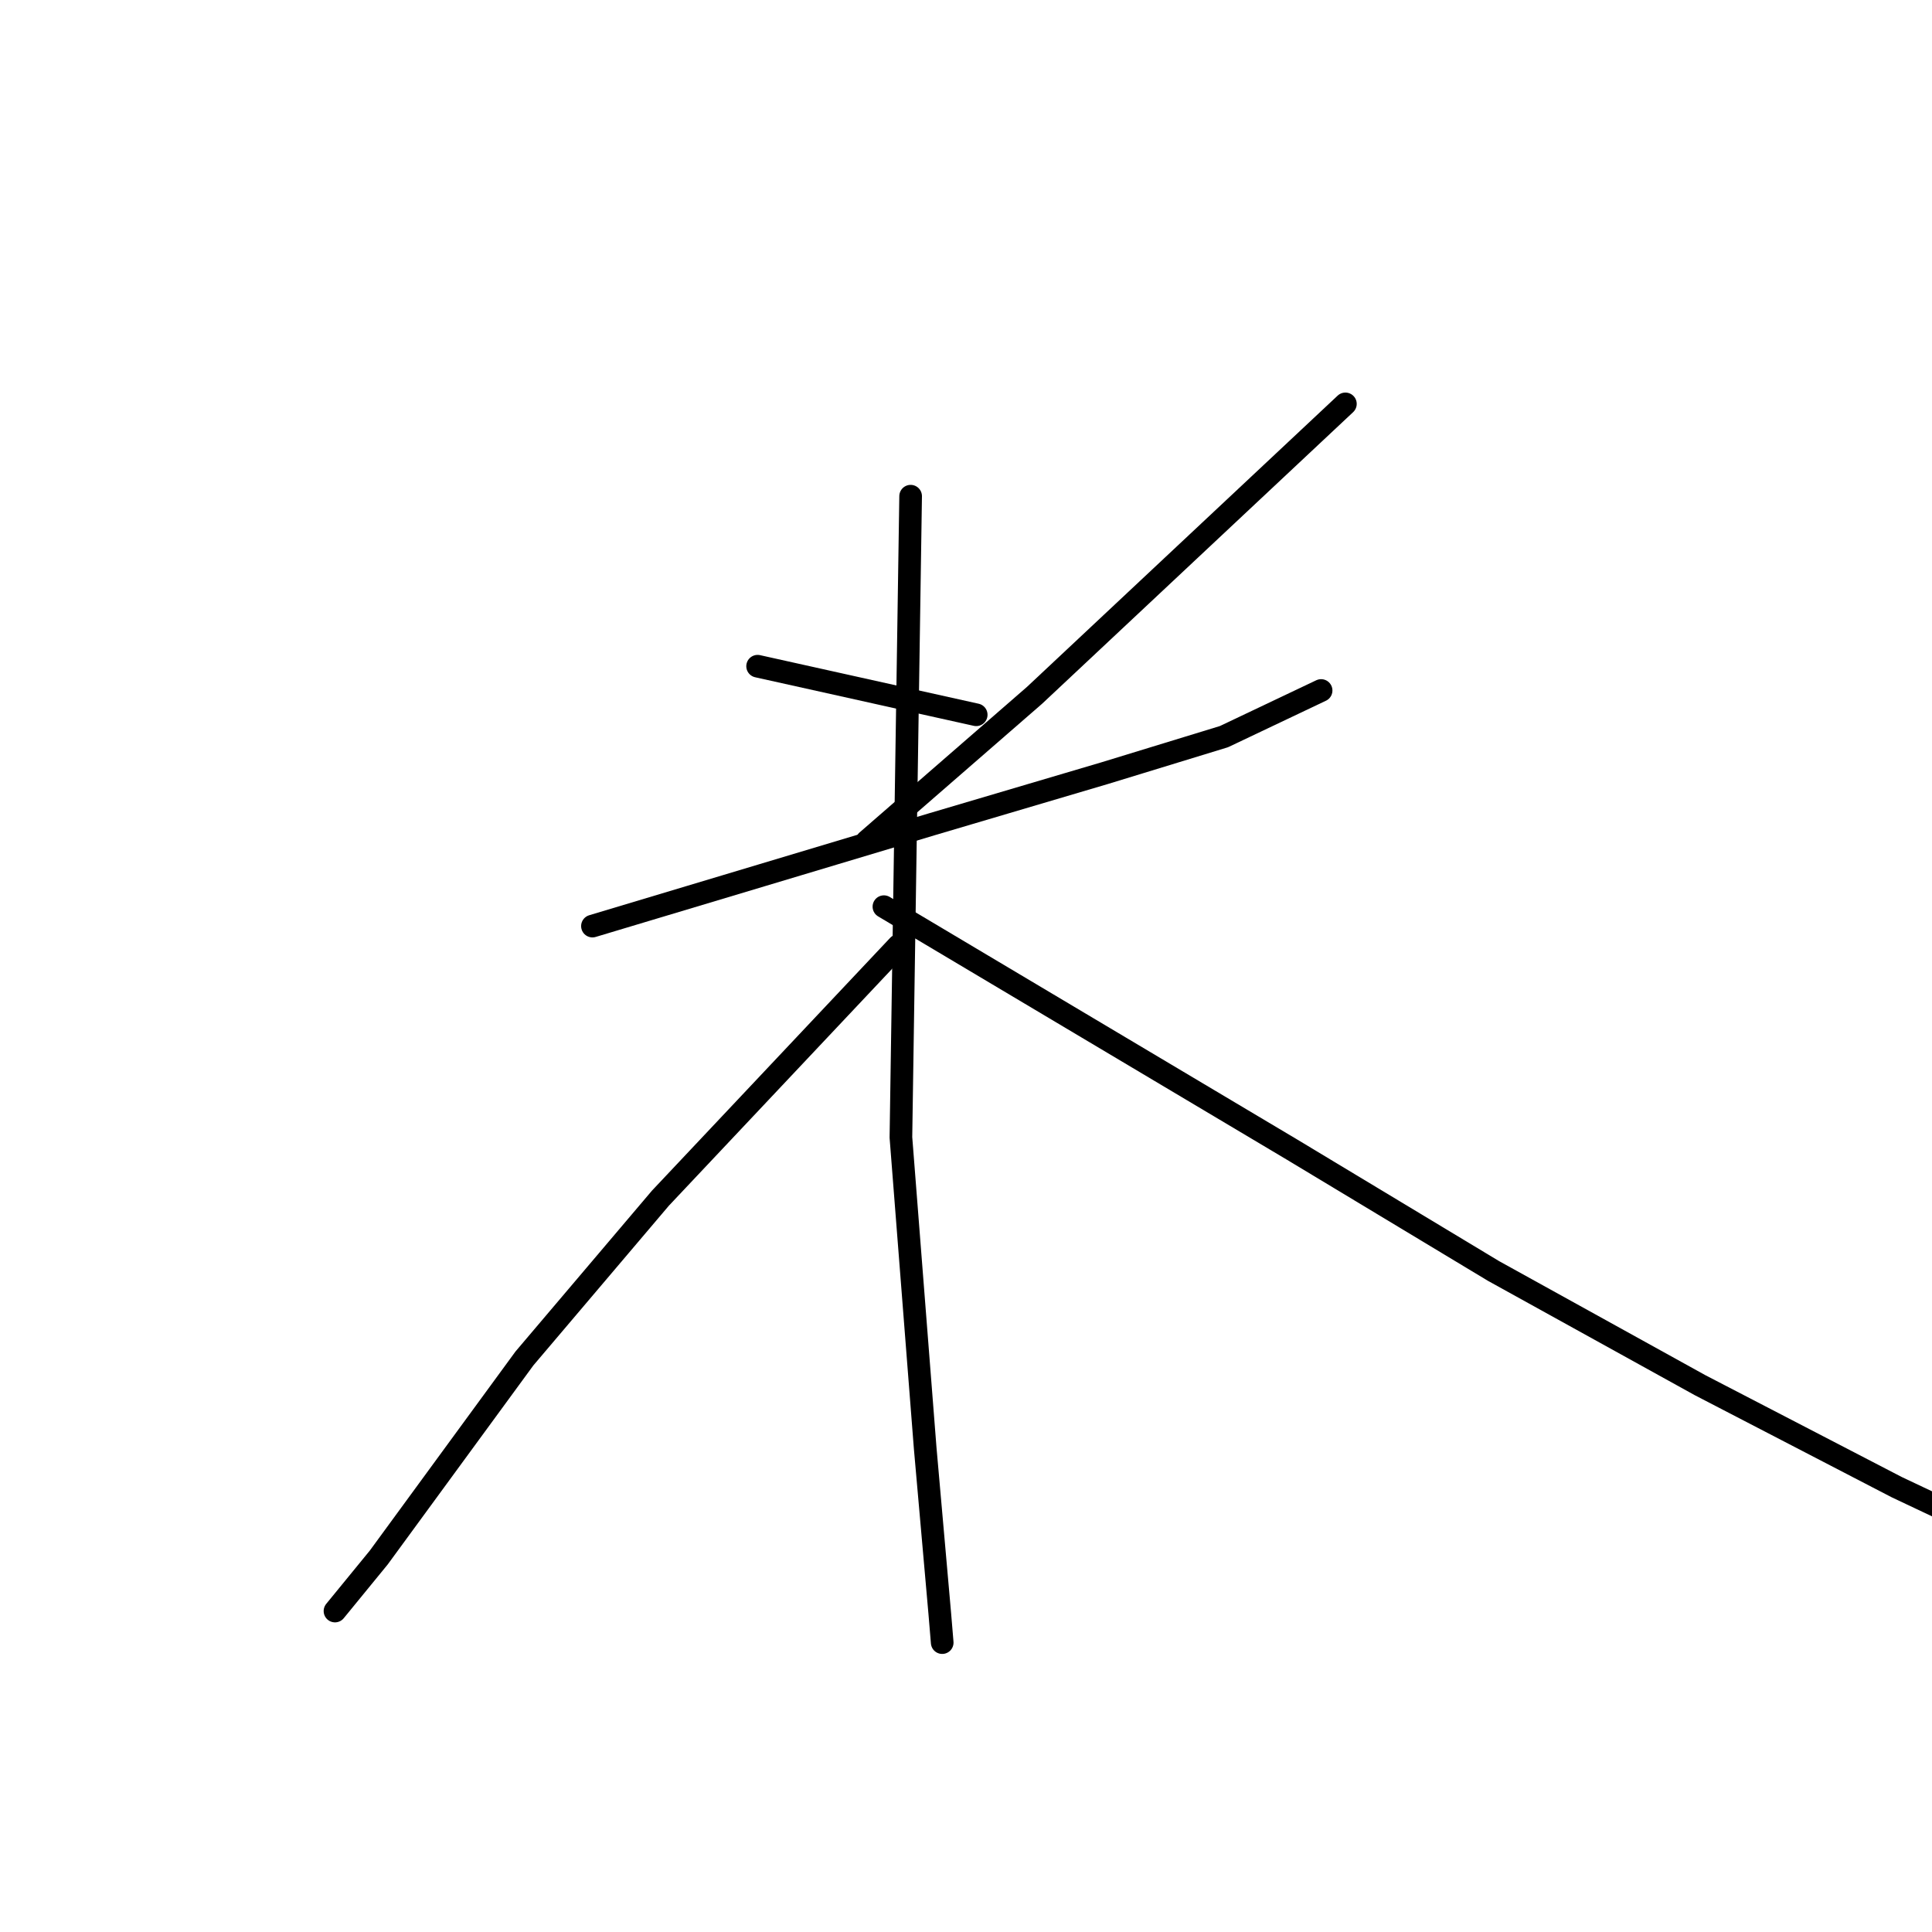 <?xml version="1.0" standalone="no"?>
    <svg width="256" height="256" xmlns="http://www.w3.org/2000/svg" version="1.1">
    <polyline stroke="black" stroke-width="3" stroke-linecap="round" fill="transparent" stroke-linejoin="round" points="100.387 88.276 114.87 91.494 129.353 94.712 129.353 94.712 " />
        <polyline stroke="black" stroke-width="3" stroke-linecap="round" fill="transparent" stroke-linejoin="round" points="178.272 53.517 157.674 72.827 137.077 92.138 114.87 111.448 114.87 111.448 " />
        <polyline stroke="black" stroke-width="3" stroke-linecap="round" fill="transparent" stroke-linejoin="round" points="78.502 122.712 101.031 115.954 123.56 109.195 146.41 102.437 162.18 97.609 175.054 91.494 175.054 91.494 " />
        <polyline stroke="black" stroke-width="3" stroke-linecap="round" fill="transparent" stroke-linejoin="round" points="120.663 65.747 120.019 108.23 119.376 150.712 122.594 191.908 124.525 213.793 124.847 217.655 124.847 217.655 " />
        <polyline stroke="black" stroke-width="3" stroke-linecap="round" fill="transparent" stroke-linejoin="round" points="119.054 125.287 103.284 142.023 87.514 158.758 69.491 180 50.18 206.39 44.387 213.471 44.387 213.471 " />
        <polyline stroke="black" stroke-width="3" stroke-linecap="round" fill="transparent" stroke-linejoin="round" points="117.123 120.138 144.157 136.23 171.192 152.322 197.904 168.413 225.261 183.54 251.33 197.057 269.031 205.425 269.031 205.425 " />
        </svg>